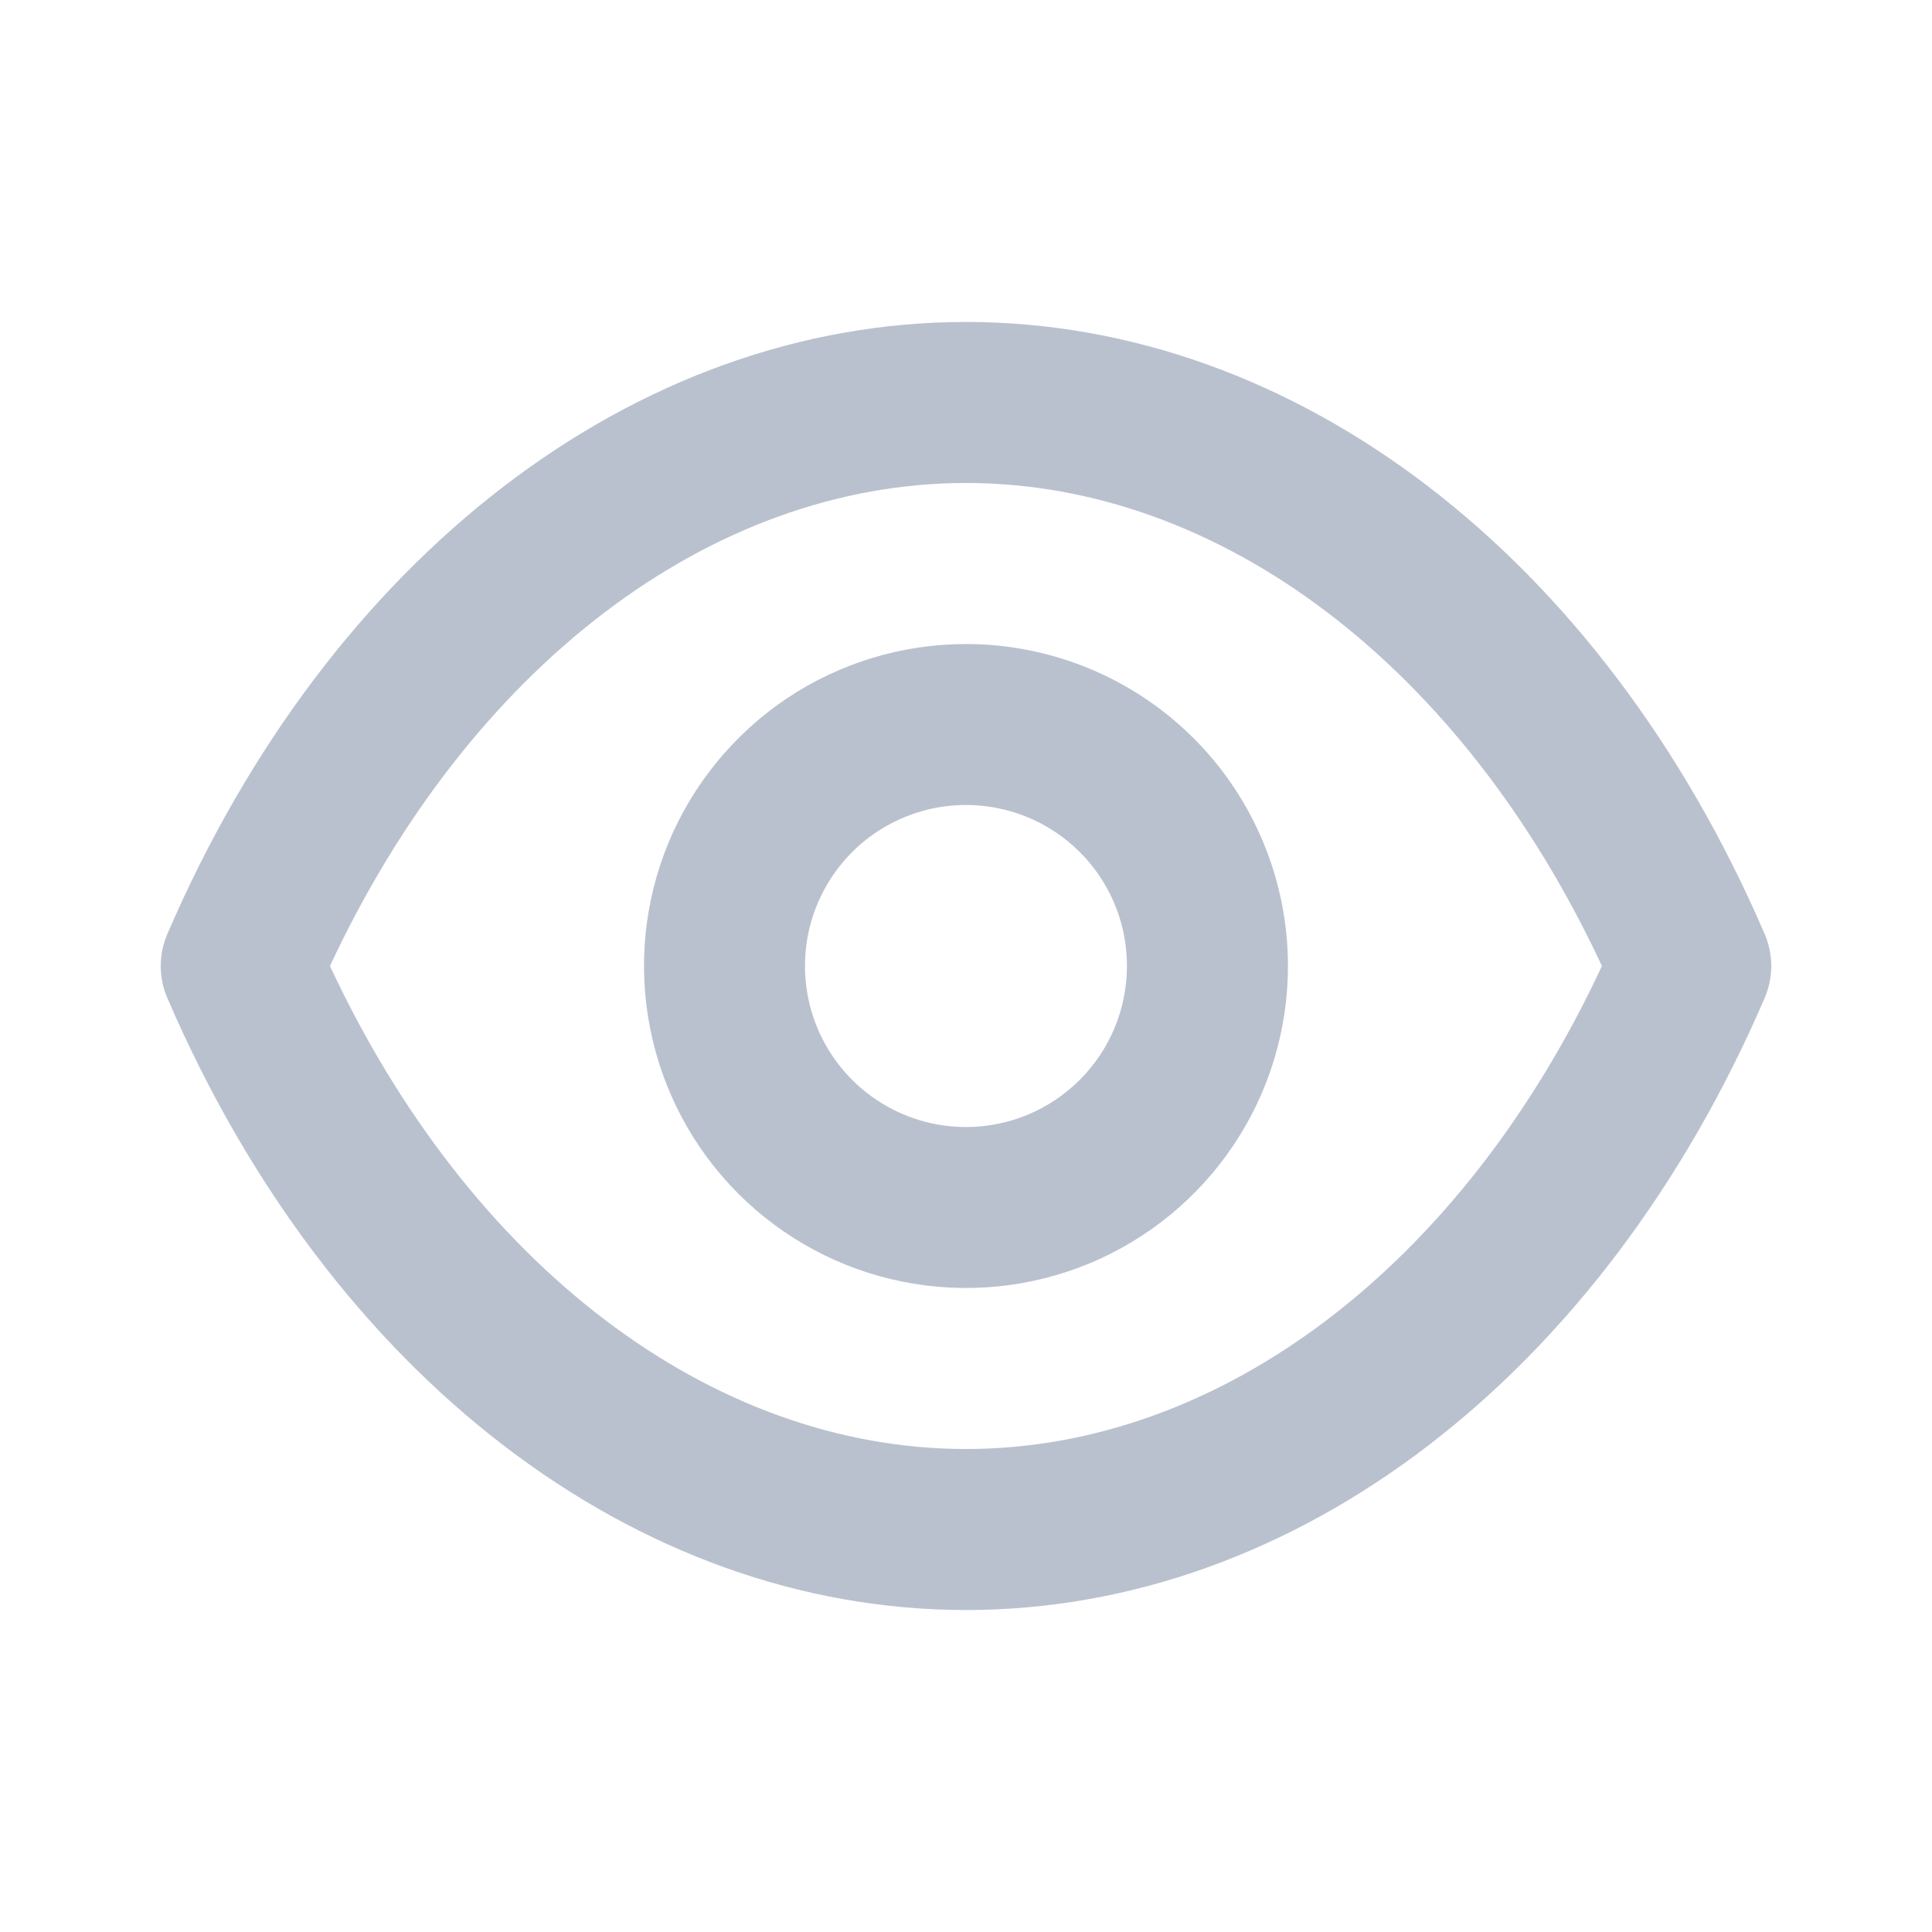 <svg width="20" height="20" viewBox="0 0 20 20" fill="none" xmlns="http://www.w3.org/2000/svg">
<path d="M18.267 9.667C16.583 5.758 13.416 3.333 10 3.333C6.583 3.333 3.416 5.758 1.733 9.667C1.687 9.772 1.664 9.885 1.664 10C1.664 10.115 1.687 10.228 1.733 10.333C3.416 14.242 6.583 16.667 10 16.667C13.416 16.667 16.583 14.242 18.267 10.333C18.312 10.228 18.336 10.115 18.336 10C18.336 9.885 18.312 9.772 18.267 9.667ZM10 15C7.358 15 4.858 13.092 3.416 10C4.858 6.908 7.358 5 10 5C12.642 5 15.142 6.908 16.583 10C15.142 13.092 12.642 15 10 15ZM10 6.667C9.341 6.667 8.696 6.862 8.148 7.228C7.6 7.595 7.173 8.115 6.92 8.724C6.668 9.333 6.602 10.004 6.731 10.65C6.859 11.297 7.177 11.891 7.643 12.357C8.109 12.823 8.703 13.141 9.35 13.269C9.996 13.398 10.666 13.332 11.275 13.08C11.884 12.827 12.405 12.4 12.771 11.852C13.138 11.304 13.333 10.659 13.333 10C13.333 9.116 12.982 8.268 12.357 7.643C11.732 7.018 10.884 6.667 10 6.667ZM10 11.667C9.67 11.667 9.348 11.569 9.074 11.386C8.8 11.203 8.586 10.942 8.46 10.638C8.334 10.333 8.301 9.998 8.365 9.675C8.429 9.352 8.588 9.055 8.821 8.821C9.054 8.588 9.351 8.43 9.675 8.365C9.998 8.301 10.333 8.334 10.638 8.46C10.942 8.586 11.203 8.8 11.386 9.074C11.569 9.348 11.666 9.67 11.666 10C11.666 10.442 11.491 10.866 11.178 11.178C10.866 11.491 10.442 11.667 10 11.667Z" fill="#BAC1CE"/>
</svg>
